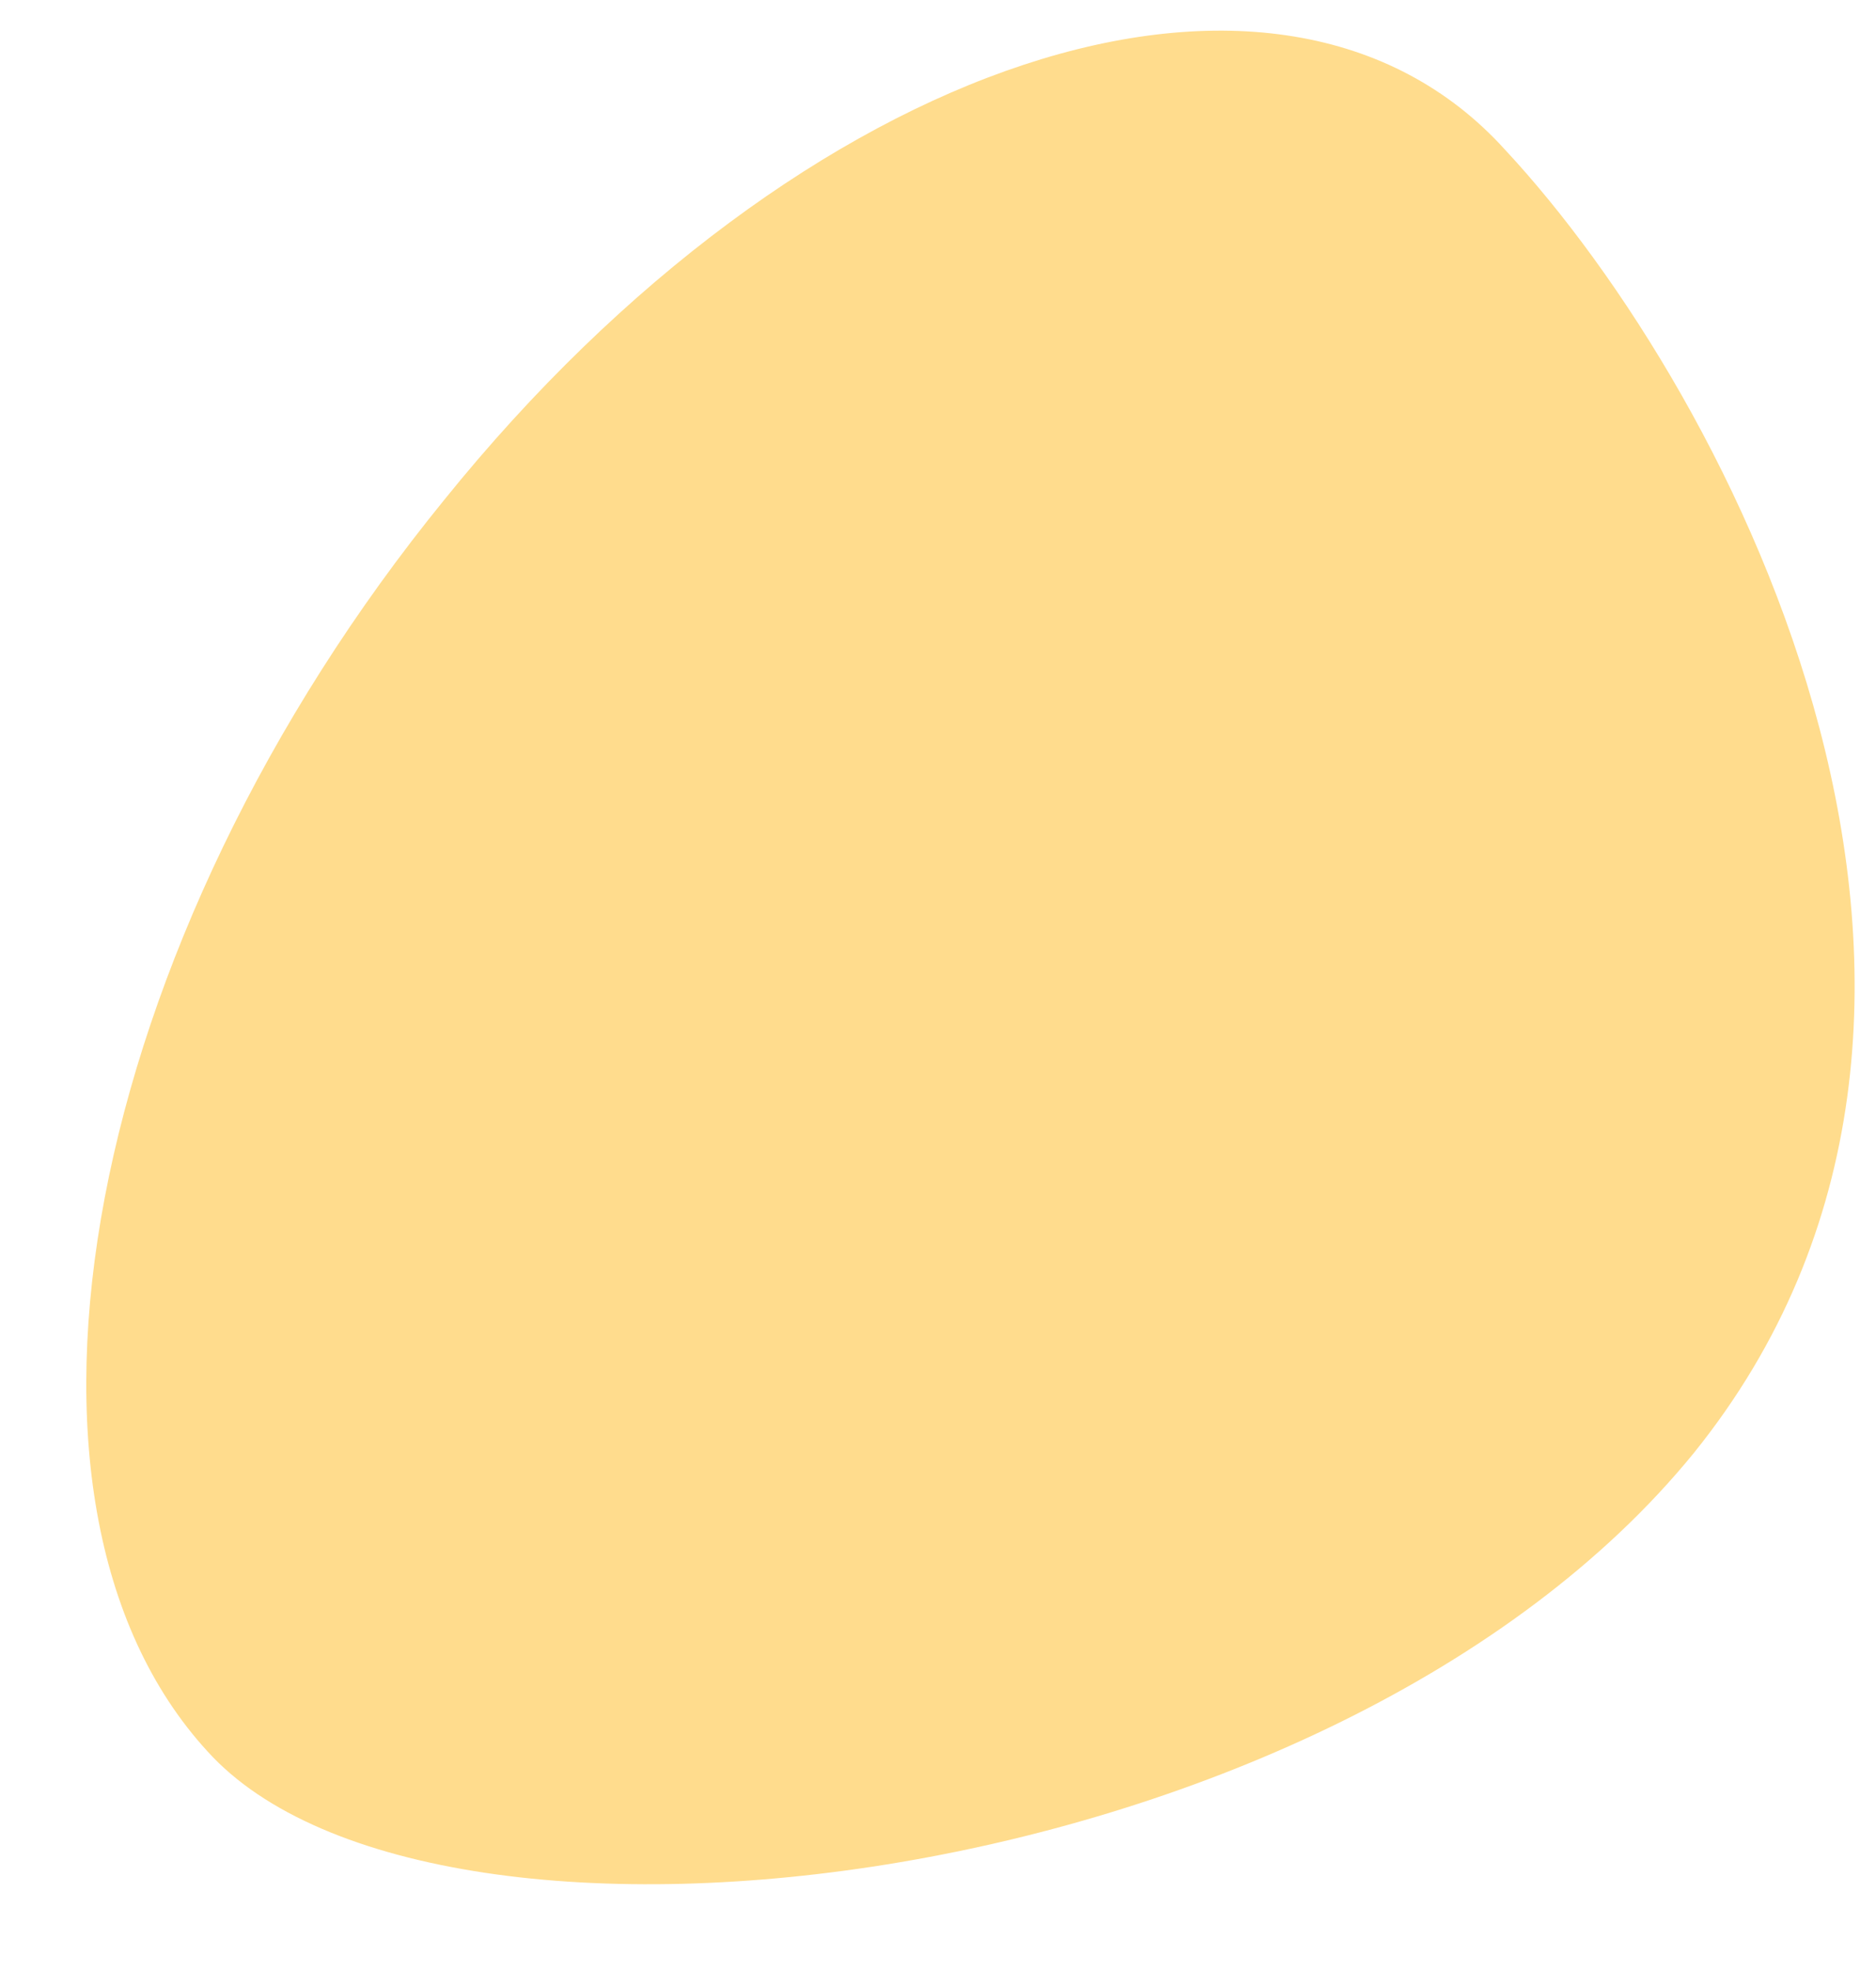 <svg width="20" height="21" viewBox="0 0 20 21" fill="none" xmlns="http://www.w3.org/2000/svg">
<path d="M2.214 18.662C4.629 21.329 14.215 20.197 18.057 15.482C21.862 10.768 18.496 4.226 16.045 1.595C13.63 -1.073 8.544 0.608 4.739 5.322C0.897 10.037 -0.237 15.994 2.214 18.662Z" fill="#FFDC8D"/>
</svg>

